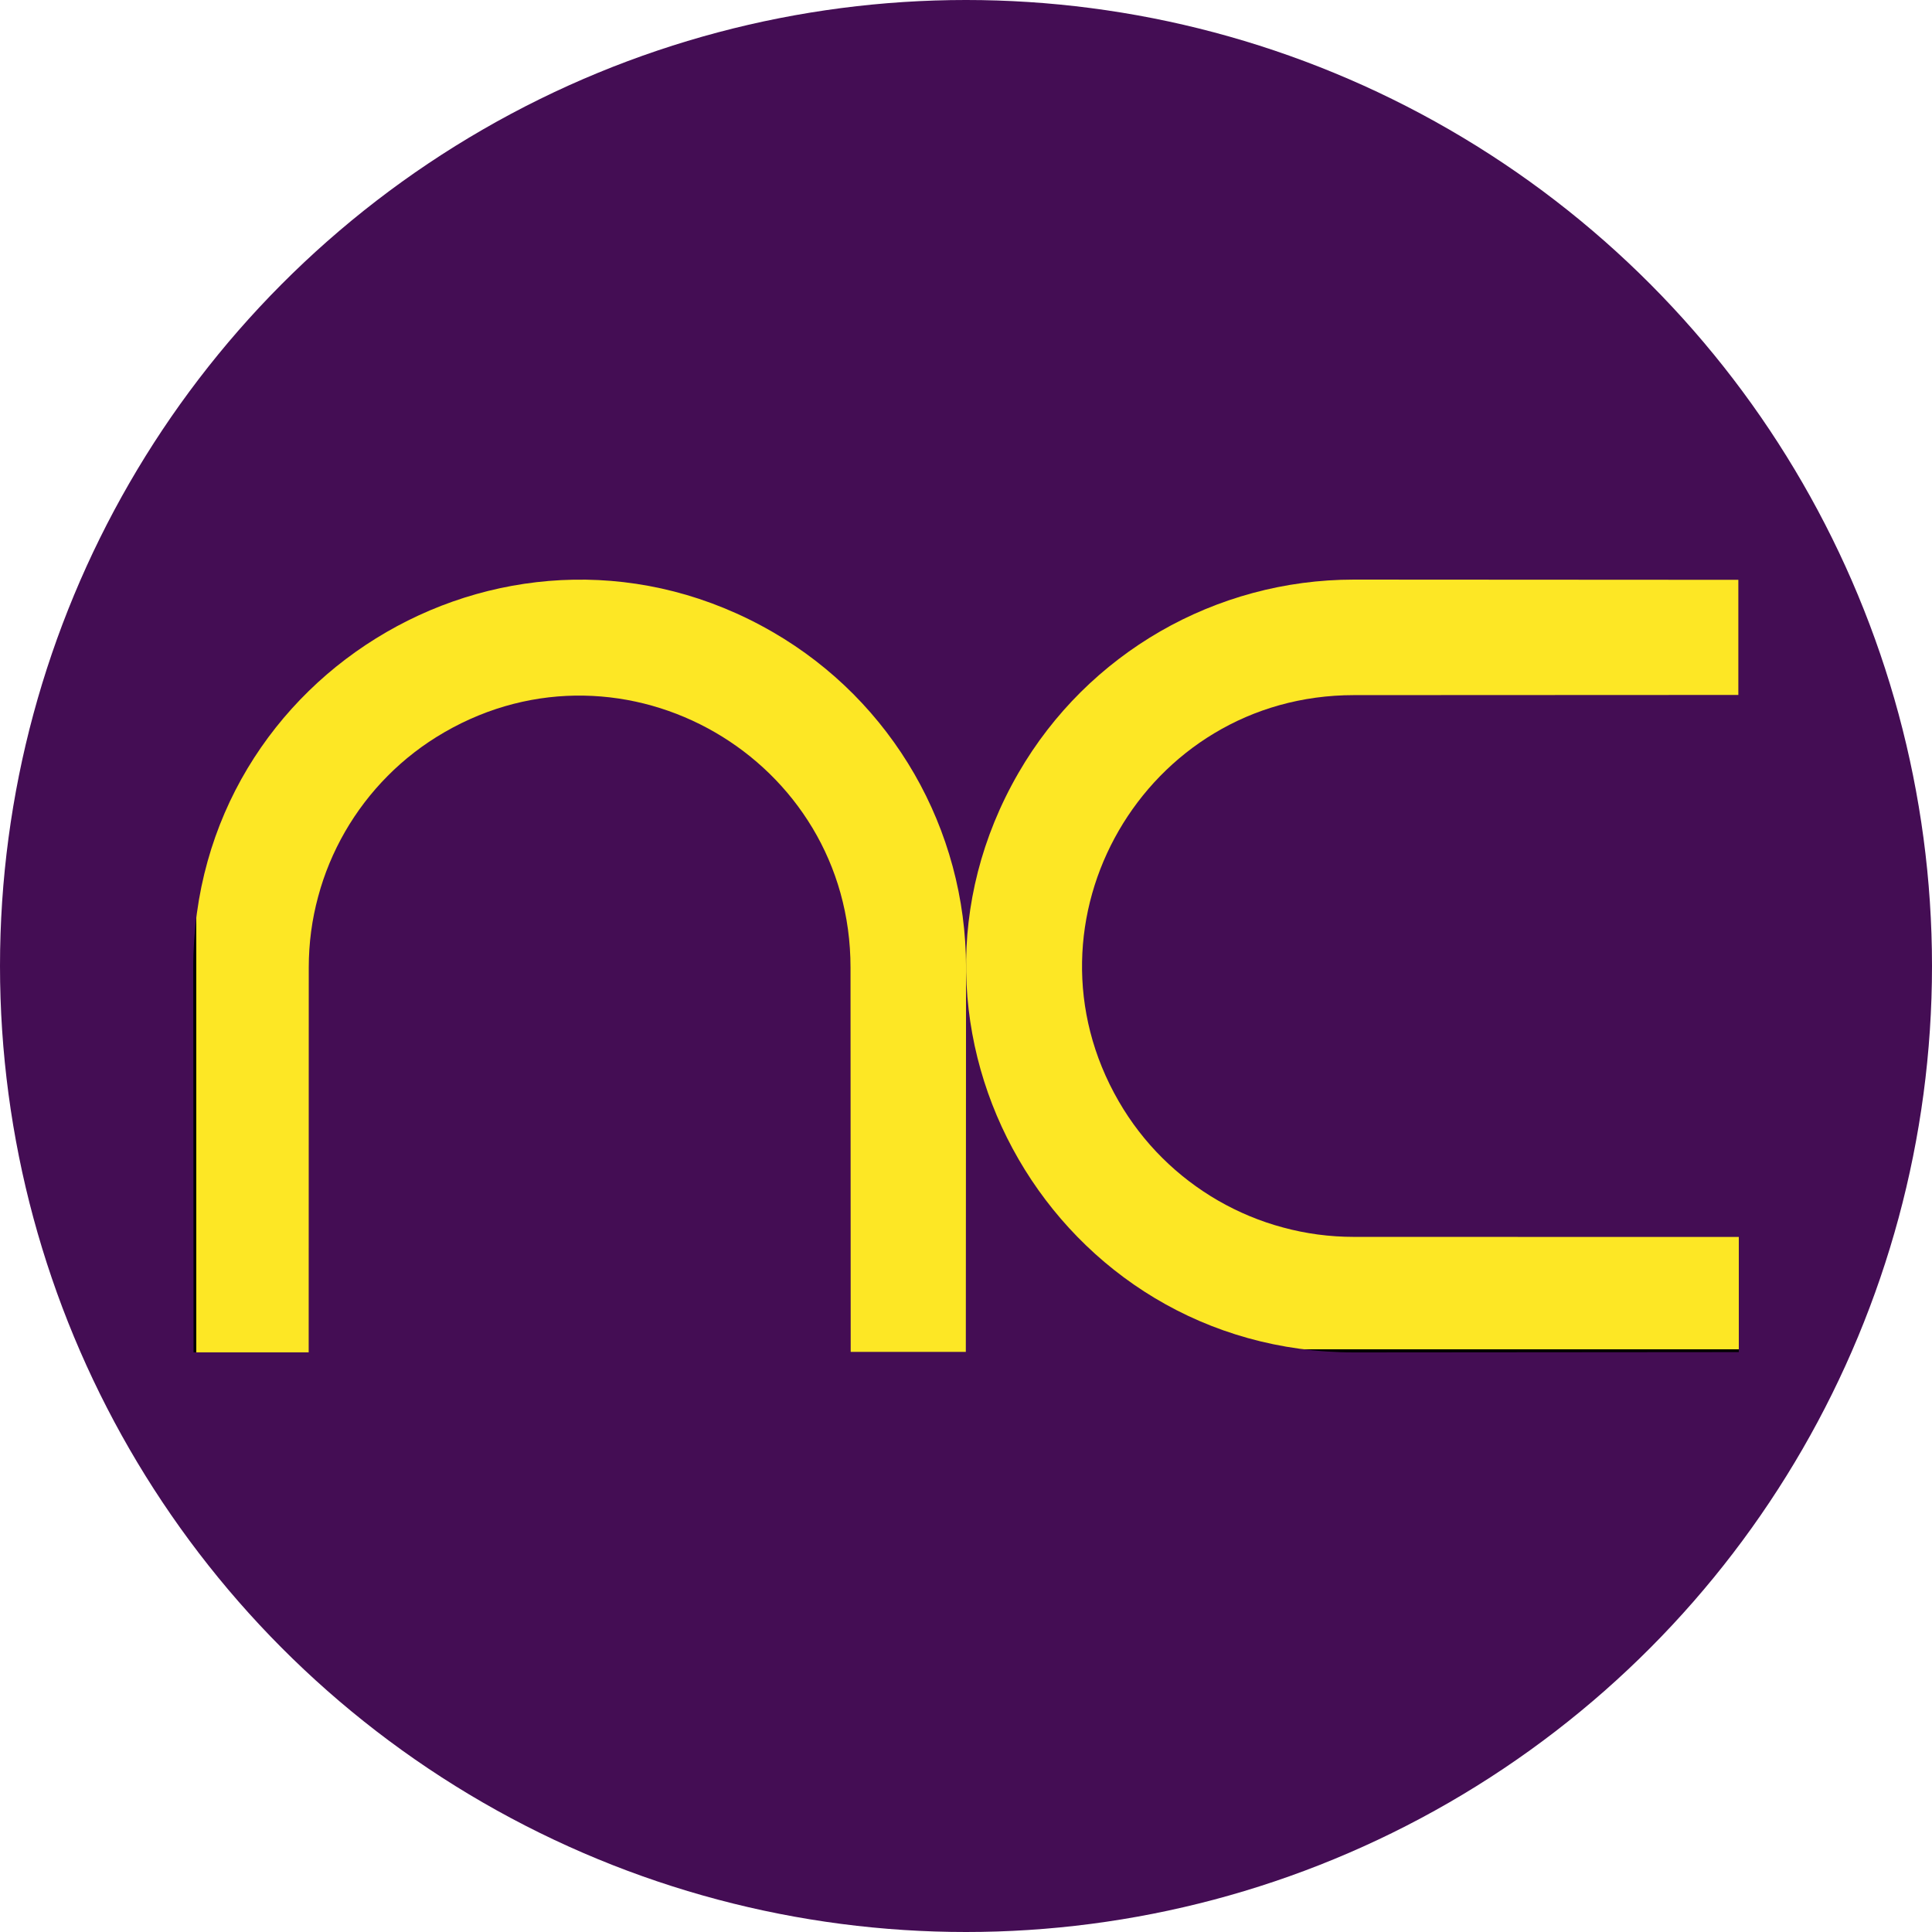 <?xml version="1.0" encoding="utf-8"?>
<svg viewBox="0 0 300 300" xmlns="http://www.w3.org/2000/svg" xmlns:bx="https://boxy-svg.com">
  <defs>
    <marker id="marker-0" viewBox="0 0 100 100" overflow="visible" orient="auto" refX="50" refY="50" bx:pinned="true"/>
    <linearGradient id="gradient-1" bx:pinned="true">
      <title>viridis</title>
      <stop offset="0" style="stop-color: rgb(253, 231, 37);"/>
      <stop offset="0.5" style="stop-color: rgb(31, 150, 139);"/>
      <stop offset="1" style="stop-color: rgb(68, 13, 84);"/>
    </linearGradient>
    <linearGradient id="color-0" bx:pinned="true">
      <title>v_low</title>
      <stop style="stop-color: rgb(68, 13, 84);"/>
    </linearGradient>
    <linearGradient id="gradient-0" bx:pinned="true">
      <stop offset="0.209" style="stop-color: rgb(255, 0, 0);"/>
    </linearGradient>
    <linearGradient id="color-1" bx:pinned="true">
      <title>v_hi</title>
      <stop style="stop-color: rgb(253, 231, 37);"/>
    </linearGradient>
  </defs>
  <g style="">
    <title>yellow_on_purple</title>
    <circle style="fill: url(#color-0); stroke: url(#color-1); stroke-width: 0px;" cx="150" cy="150" r="150">
      <title>Circle</title>
    </circle>
    <path style="stroke-linejoin: round; stroke-linecap: round; filter: none; stroke-width: 0px; fill: url(#color-1);" d="M 30.006 150.233 C 30.006 138.655 33.131 128.167 38.442 119.307 C 43.76 110.444 51.254 103.217 60.006 98.154 C 68.758 93.087 78.744 90.2 89.063 90.014 C 99.375 89.833 109.997 92.361 120.001 98.149 C 124.645 100.835 128.842 104.091 132.527 107.796 C 136.208 111.507 139.377 115.665 141.97 120.159 C 144.558 124.653 146.565 129.482 147.929 134.534 C 149.292 139.585 150.006 144.849 150.006 150.222 L 149.973 209.923 L 132.095 209.923 L 132.095 208.232 L 132.068 150.237 C 132.068 142.116 129.887 134.773 126.159 128.562 C 122.431 122.345 117.169 117.272 111.036 113.721 C 104.899 110.17 97.909 108.145 90.672 108.017 C 83.441 107.889 76.001 109.656 68.982 113.717 C 65.725 115.6 62.778 117.882 60.199 120.482 C 57.613 123.084 55.396 125.998 53.576 129.148 C 51.762 132.305 50.349 135.68 49.404 139.222 C 48.44 142.759 47.944 146.452 47.944 150.222 L 47.932 209.995 L 30.055 209.995 L 30.053 208.307 Z" bx:origin="0.99998 1.00004">
      <title>N</title>
    </path>
    <path style="stroke-linejoin: round; stroke-linecap: round; filter: none; stroke-width: 0px; fill: url(#color-1);" d="M 150.004 270.235 C 150.004 258.657 153.128 248.169 158.44 239.31 C 163.757 230.446 171.252 223.219 180.003 218.157 C 188.755 213.09 198.741 210.202 209.06 210.017 C 219.374 209.836 229.994 212.363 239.999 218.151 C 244.643 220.837 248.839 224.094 252.524 227.799 C 256.205 231.509 259.375 235.668 261.968 240.162 C 264.556 244.655 266.562 249.484 267.926 254.537 C 269.29 259.588 270.004 264.852 270.004 270.224 L 269.97 329.925 L 252.092 329.925 L 252.092 328.234 L 252.066 270.239 C 252.066 262.118 249.885 254.775 246.156 248.564 C 242.429 242.347 237.167 237.274 231.033 233.723 C 224.896 230.172 217.906 228.147 210.669 228.019 C 203.438 227.891 195.998 229.658 188.98 233.719 C 185.723 235.602 182.776 237.884 180.196 240.484 C 177.61 243.086 175.395 246 173.574 249.15 C 171.759 252.307 170.347 255.683 169.402 259.224 C 168.438 262.761 167.942 266.454 167.941 270.224 L 167.929 329.997 L 150.053 329.997 L 150.05 328.309 Z" transform="matrix(0, -1, 1, 0, -59.996, 360.004)" bx:origin="0 -0.000064">
      <title>C</title>
    </path>
  </g>
  <g style="visibility: hidden;">
    <title>purple_on_yellow</title>
    <circle style="stroke: url(#color-0); stroke-width: 0px; fill: url(#color-1);" cx="150" cy="150" r="150">
      <title>Circle</title>
    </circle>
    <path style="stroke-linejoin: round; stroke-linecap: round; filter: none; stroke-width: 0px; fill: url(#color-0);" d="M 30.006 150.233 C 30.006 138.655 33.131 128.167 38.442 119.307 C 43.76 110.444 51.254 103.217 60.006 98.154 C 68.758 93.087 78.744 90.2 89.063 90.014 C 99.375 89.833 109.997 92.361 120.001 98.149 C 124.645 100.835 128.842 104.091 132.527 107.796 C 136.208 111.507 139.377 115.665 141.97 120.159 C 144.558 124.653 146.565 129.482 147.929 134.534 C 149.292 139.585 150.006 144.849 150.006 150.222 L 149.973 209.923 L 132.095 209.923 L 132.095 208.232 L 132.068 150.237 C 132.068 142.116 129.887 134.773 126.159 128.562 C 122.431 122.345 117.169 117.272 111.036 113.721 C 104.899 110.17 97.909 108.145 90.672 108.017 C 83.441 107.889 76.001 109.656 68.982 113.717 C 65.725 115.6 62.778 117.882 60.199 120.482 C 57.613 123.084 55.396 125.998 53.576 129.148 C 51.762 132.305 50.349 135.68 49.404 139.222 C 48.44 142.759 47.944 146.452 47.944 150.222 L 47.932 209.995 L 30.055 209.995 L 30.053 208.307 Z" bx:origin="0.99998 1.00004">
      <title>N</title>
    </path>
    <path style="stroke-linejoin: round; stroke-linecap: round; filter: none; stroke-width: 0px; fill: url(#color-0);" d="M 150.004 270.235 C 150.004 258.657 153.128 248.169 158.44 239.31 C 163.757 230.446 171.252 223.219 180.003 218.157 C 188.755 213.09 198.741 210.202 209.06 210.017 C 219.374 209.836 229.994 212.363 239.999 218.151 C 244.643 220.837 248.839 224.094 252.524 227.799 C 256.205 231.509 259.375 235.668 261.968 240.162 C 264.556 244.655 266.562 249.484 267.926 254.537 C 269.29 259.588 270.004 264.852 270.004 270.224 L 269.97 329.925 L 252.092 329.925 L 252.092 328.234 L 252.066 270.239 C 252.066 262.118 249.885 254.775 246.156 248.564 C 242.429 242.347 237.167 237.274 231.033 233.723 C 224.896 230.172 217.906 228.147 210.669 228.019 C 203.438 227.891 195.998 229.658 188.98 233.719 C 185.723 235.602 182.776 237.884 180.196 240.484 C 177.61 243.086 175.395 246 173.574 249.15 C 171.759 252.307 170.347 255.683 169.402 259.224 C 168.438 262.761 167.942 266.454 167.941 270.224 L 167.929 329.997 L 150.053 329.997 L 150.05 328.309 Z" transform="matrix(0, -1, 1, 0, -59.996, 360.004)" bx:origin="0 -0.000064">
      <title>C</title>
    </path>
  </g>
  <g style="visibility: hidden;">
    <title>yellow</title>
    <path d="M 300 150 C 300 232.843 232.843 300 150 300 C 67.157 300 0 232.843 0 150 C 0 67.157 67.157 0 150 0 C 232.843 0 300 67.157 300 150 Z M 30.053 208.307 L 30.055 209.995 L 47.932 209.995 L 47.944 150.222 C 47.944 146.452 48.44 142.759 49.404 139.222 C 50.349 135.68 51.762 132.305 53.576 129.148 C 55.396 125.998 57.613 123.084 60.199 120.482 C 62.778 117.882 65.725 115.6 68.982 113.717 C 76.001 109.656 83.441 107.889 90.672 108.017 C 97.909 108.145 104.899 110.17 111.036 113.721 C 117.169 117.272 122.431 122.345 126.159 128.562 C 129.887 134.773 132.068 142.116 132.068 150.237 L 132.095 208.232 L 132.095 209.923 L 149.973 209.923 L 150.006 150.222 C 150.006 144.849 149.292 139.585 147.929 134.534 C 146.565 129.482 144.558 124.653 141.97 120.159 C 139.377 115.665 136.208 111.507 132.527 107.796 C 128.842 104.091 124.645 100.835 120.001 98.149 C 109.997 92.361 99.375 89.833 89.063 90.014 C 78.744 90.2 68.758 93.087 60.006 98.154 C 51.254 103.217 43.76 110.444 38.442 119.307 C 33.131 128.167 30.006 138.655 30.006 150.233 Z M 268.313 209.954 L 270.001 209.951 L 270.001 192.075 L 210.228 192.063 C 206.458 192.062 202.765 191.566 199.228 190.602 C 195.687 189.657 192.311 188.245 189.154 186.43 C 186.004 184.609 183.09 182.394 180.488 179.808 C 177.888 177.228 175.606 174.281 173.723 171.024 C 169.662 164.006 167.895 156.566 168.023 149.335 C 168.151 142.098 170.176 135.108 173.727 128.971 C 177.278 122.837 182.351 117.575 188.568 113.848 C 194.779 110.119 202.122 107.938 210.243 107.938 L 268.238 107.912 L 269.929 107.912 L 269.929 90.034 L 210.228 90 C 204.856 90 199.592 90.714 194.541 92.078 C 189.488 93.442 184.659 95.448 180.166 98.036 C 175.672 100.629 171.513 103.799 167.803 107.48 C 164.098 111.165 160.841 115.361 158.155 120.005 C 152.367 130.01 149.84 140.63 150.021 150.944 C 150.206 161.263 153.094 171.249 158.161 180.001 C 163.223 188.752 170.45 196.247 179.314 201.564 C 188.173 206.876 198.661 210 210.239 210 Z" style="stroke: url(#color-0); stroke-width: 0px; fill: url(#color-1);">
      <title>Circle</title>
    </path>
  </g>
  <g style="visibility: hidden;">
    <title>purple</title>
    <path d="M 300 150 C 300 232.843 232.843 300 150 300 C 67.157 300 0 232.843 0 150 C 0 67.157 67.157 0 150 0 C 232.843 0 300 67.157 300 150 Z M 30.053 208.307 L 30.055 209.995 L 47.932 209.995 L 47.944 150.222 C 47.944 146.452 48.44 142.759 49.404 139.222 C 50.349 135.68 51.762 132.305 53.576 129.148 C 55.396 125.998 57.613 123.084 60.199 120.482 C 62.778 117.882 65.725 115.6 68.982 113.717 C 76.001 109.656 83.441 107.889 90.672 108.017 C 97.909 108.145 104.899 110.17 111.036 113.721 C 117.169 117.272 122.431 122.345 126.159 128.562 C 129.887 134.773 132.068 142.116 132.068 150.237 L 132.095 208.232 L 132.095 209.923 L 149.973 209.923 L 150.006 150.222 C 150.006 144.849 149.292 139.585 147.929 134.534 C 146.565 129.482 144.558 124.653 141.97 120.159 C 139.377 115.665 136.208 111.507 132.527 107.796 C 128.842 104.091 124.645 100.835 120.001 98.149 C 109.997 92.361 99.375 89.833 89.063 90.014 C 78.744 90.2 68.758 93.087 60.006 98.154 C 51.254 103.217 43.76 110.444 38.442 119.307 C 33.131 128.167 30.006 138.655 30.006 150.233 Z M 268.313 209.954 L 270.001 209.951 L 270.001 192.075 L 210.228 192.063 C 206.458 192.062 202.765 191.566 199.228 190.602 C 195.687 189.657 192.311 188.245 189.154 186.43 C 186.004 184.609 183.09 182.394 180.488 179.808 C 177.888 177.228 175.606 174.281 173.723 171.024 C 169.662 164.006 167.895 156.566 168.023 149.335 C 168.151 142.098 170.176 135.108 173.727 128.971 C 177.278 122.837 182.351 117.575 188.568 113.848 C 194.779 110.119 202.122 107.938 210.243 107.938 L 268.238 107.912 L 269.929 107.912 L 269.929 90.034 L 210.228 90 C 204.856 90 199.592 90.714 194.541 92.078 C 189.488 93.442 184.659 95.448 180.166 98.036 C 175.672 100.629 171.513 103.799 167.803 107.48 C 164.098 111.165 160.841 115.361 158.155 120.005 C 152.367 130.01 149.84 140.63 150.021 150.944 C 150.206 161.263 153.094 171.249 158.161 180.001 C 163.223 188.752 170.45 196.247 179.314 201.564 C 188.173 206.876 198.661 210 210.239 210 Z" style="stroke: url(#color-0); stroke-width: 0px; fill: url(#color-0);">
      <title>Circle</title>
    </path>
  </g>
</svg>